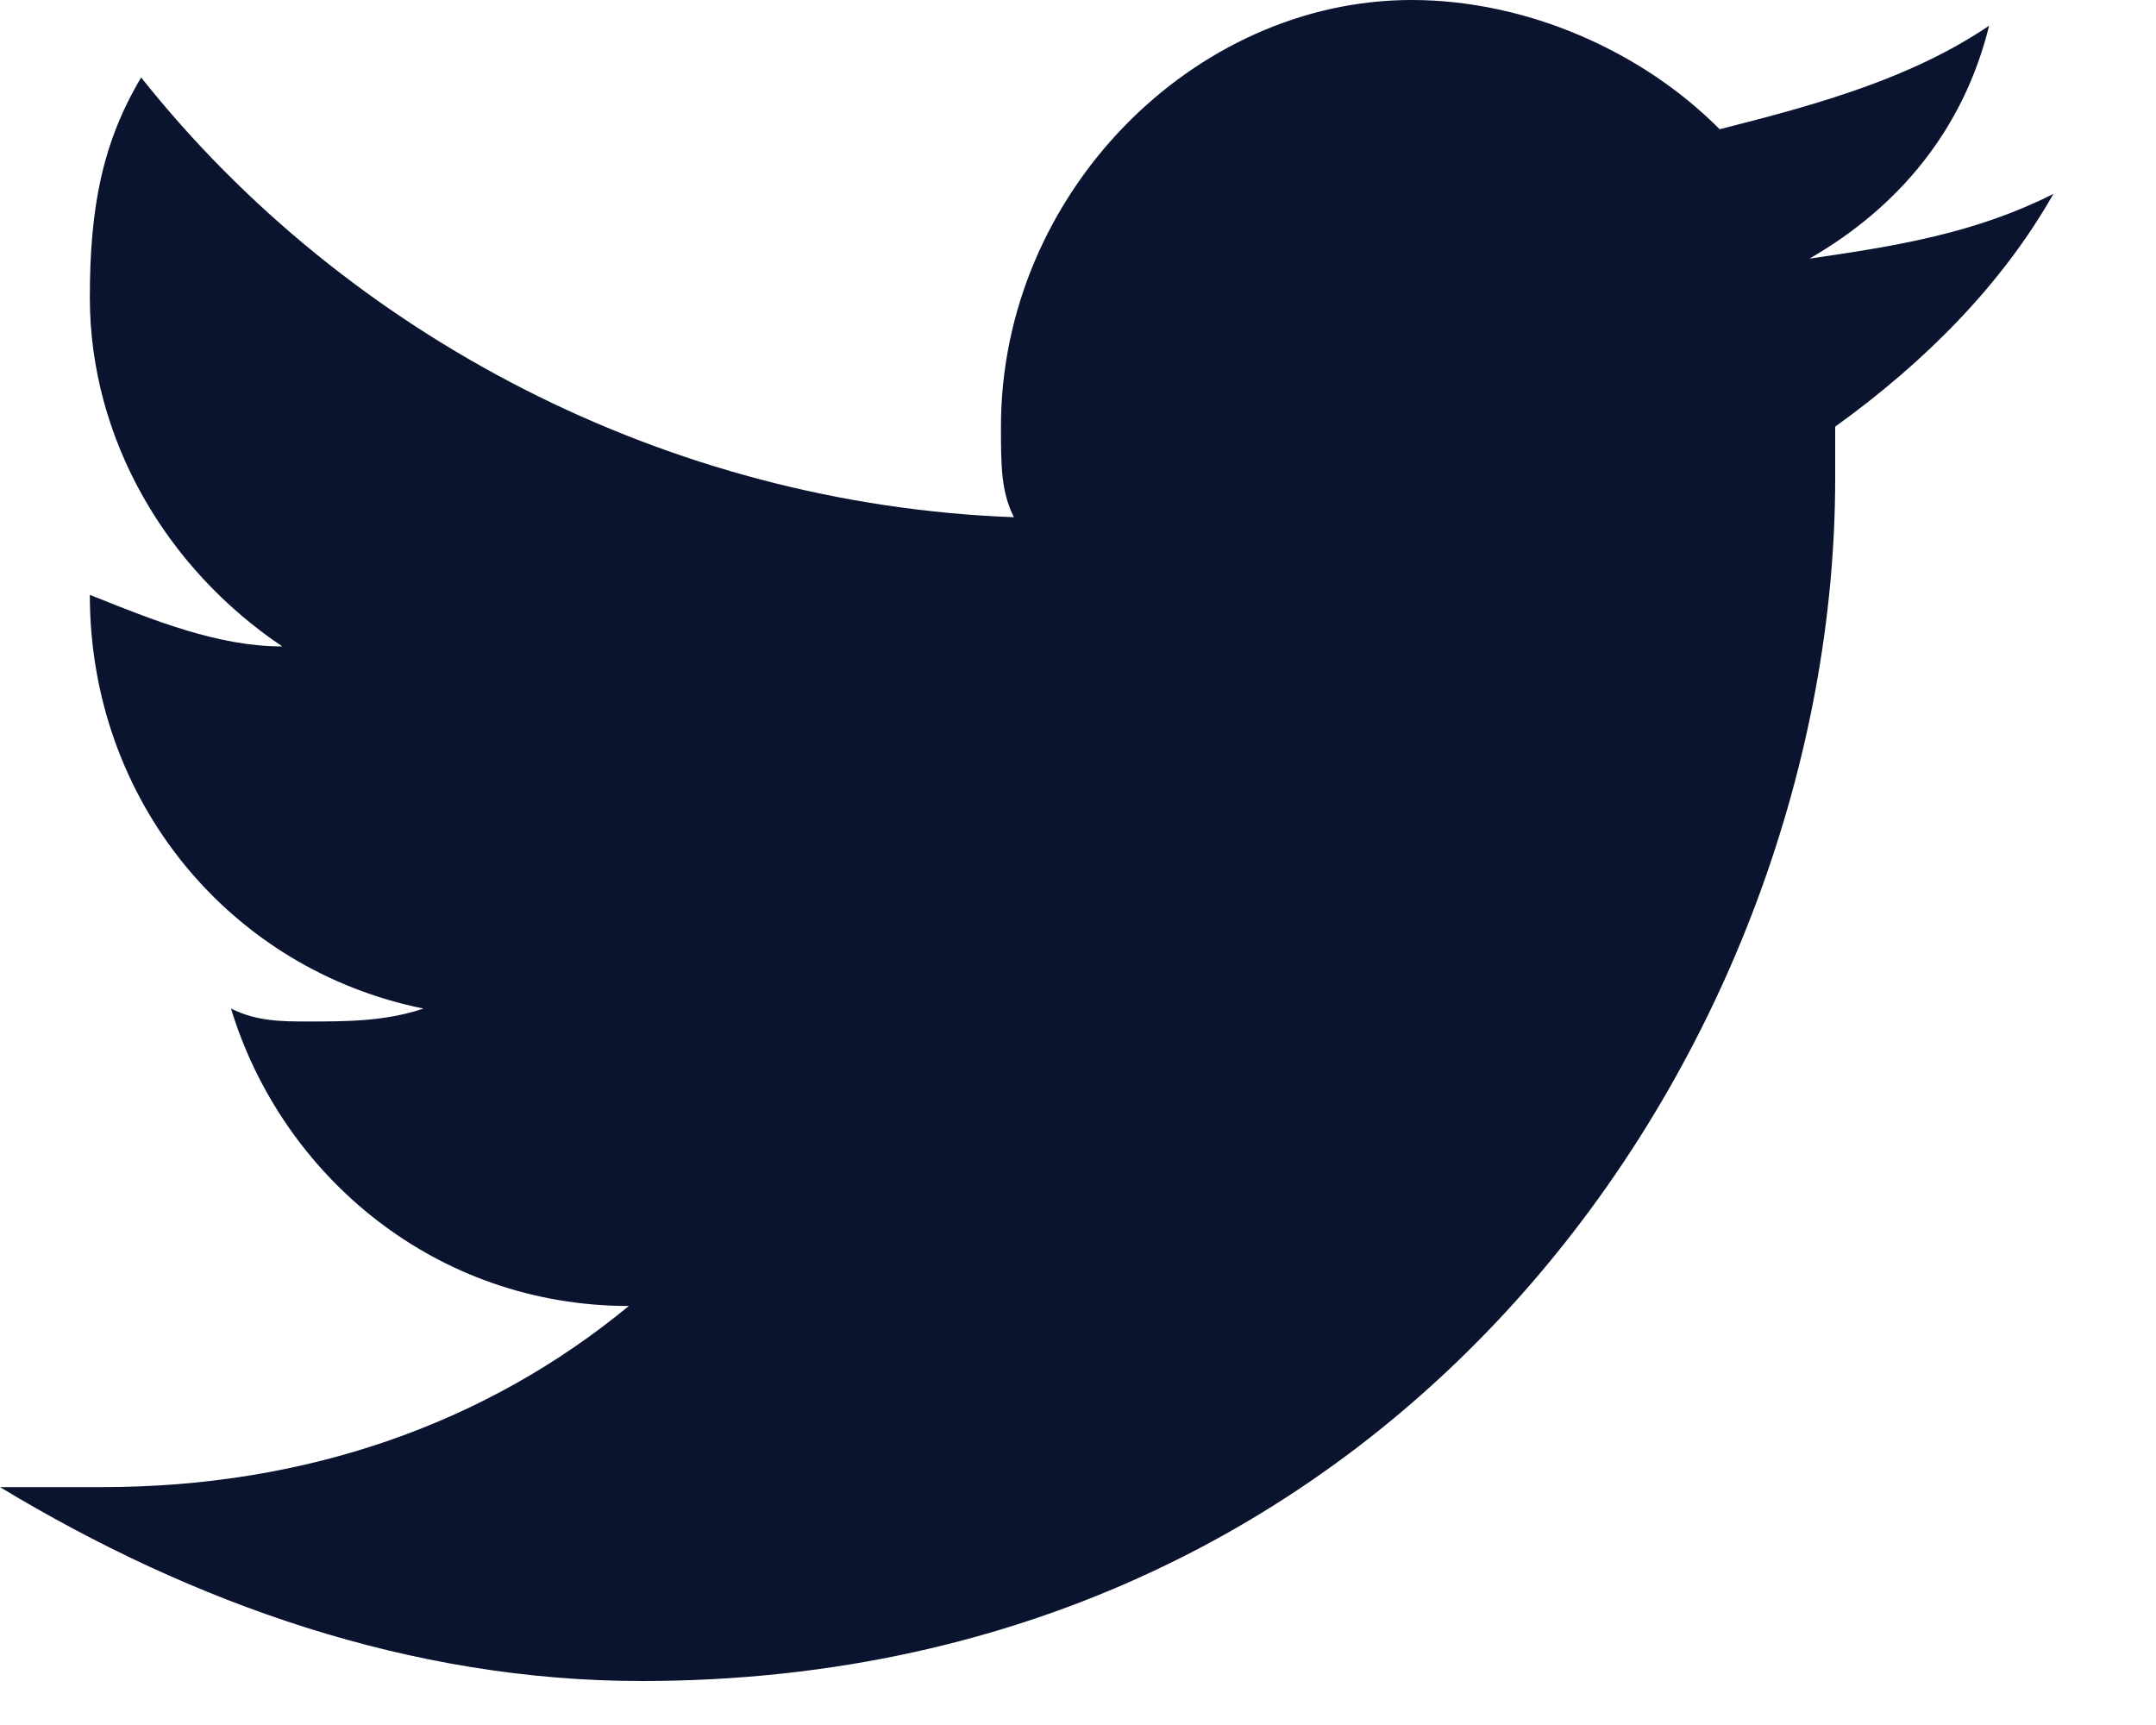 <svg width="15" height="12" viewBox="0 0 15 12" fill="none" xmlns="http://www.w3.org/2000/svg">
<path d="M14.286 1.349C13.75 1.619 13.214 1.709 12.589 1.799C13.214 1.439 13.661 0.899 13.839 0.179C13.304 0.539 12.679 0.719 11.964 0.899C11.429 0.359 10.625 -0 9.821 -0C8.304 -0 6.964 1.349 6.964 2.968C6.964 3.238 6.964 3.418 7.054 3.598C4.643 3.508 2.411 2.338 0.982 0.539C0.714 0.989 0.625 1.439 0.625 2.069C0.625 3.058 1.161 3.958 1.964 4.497C1.518 4.497 1.071 4.317 0.625 4.138C0.625 5.577 1.607 6.746 2.946 7.016C2.679 7.106 2.411 7.106 2.143 7.106C1.964 7.106 1.786 7.106 1.607 7.016C1.964 8.186 3.036 9.085 4.375 9.085C3.393 9.895 2.143 10.345 0.714 10.345C0.446 10.345 0.268 10.345 0 10.345C1.339 11.154 2.857 11.694 4.464 11.694C9.821 11.694 12.768 7.196 12.768 3.328C12.768 3.238 12.768 3.058 12.768 2.968C13.393 2.518 13.929 1.979 14.286 1.349Z" fill="#0A142F"/>
</svg>
